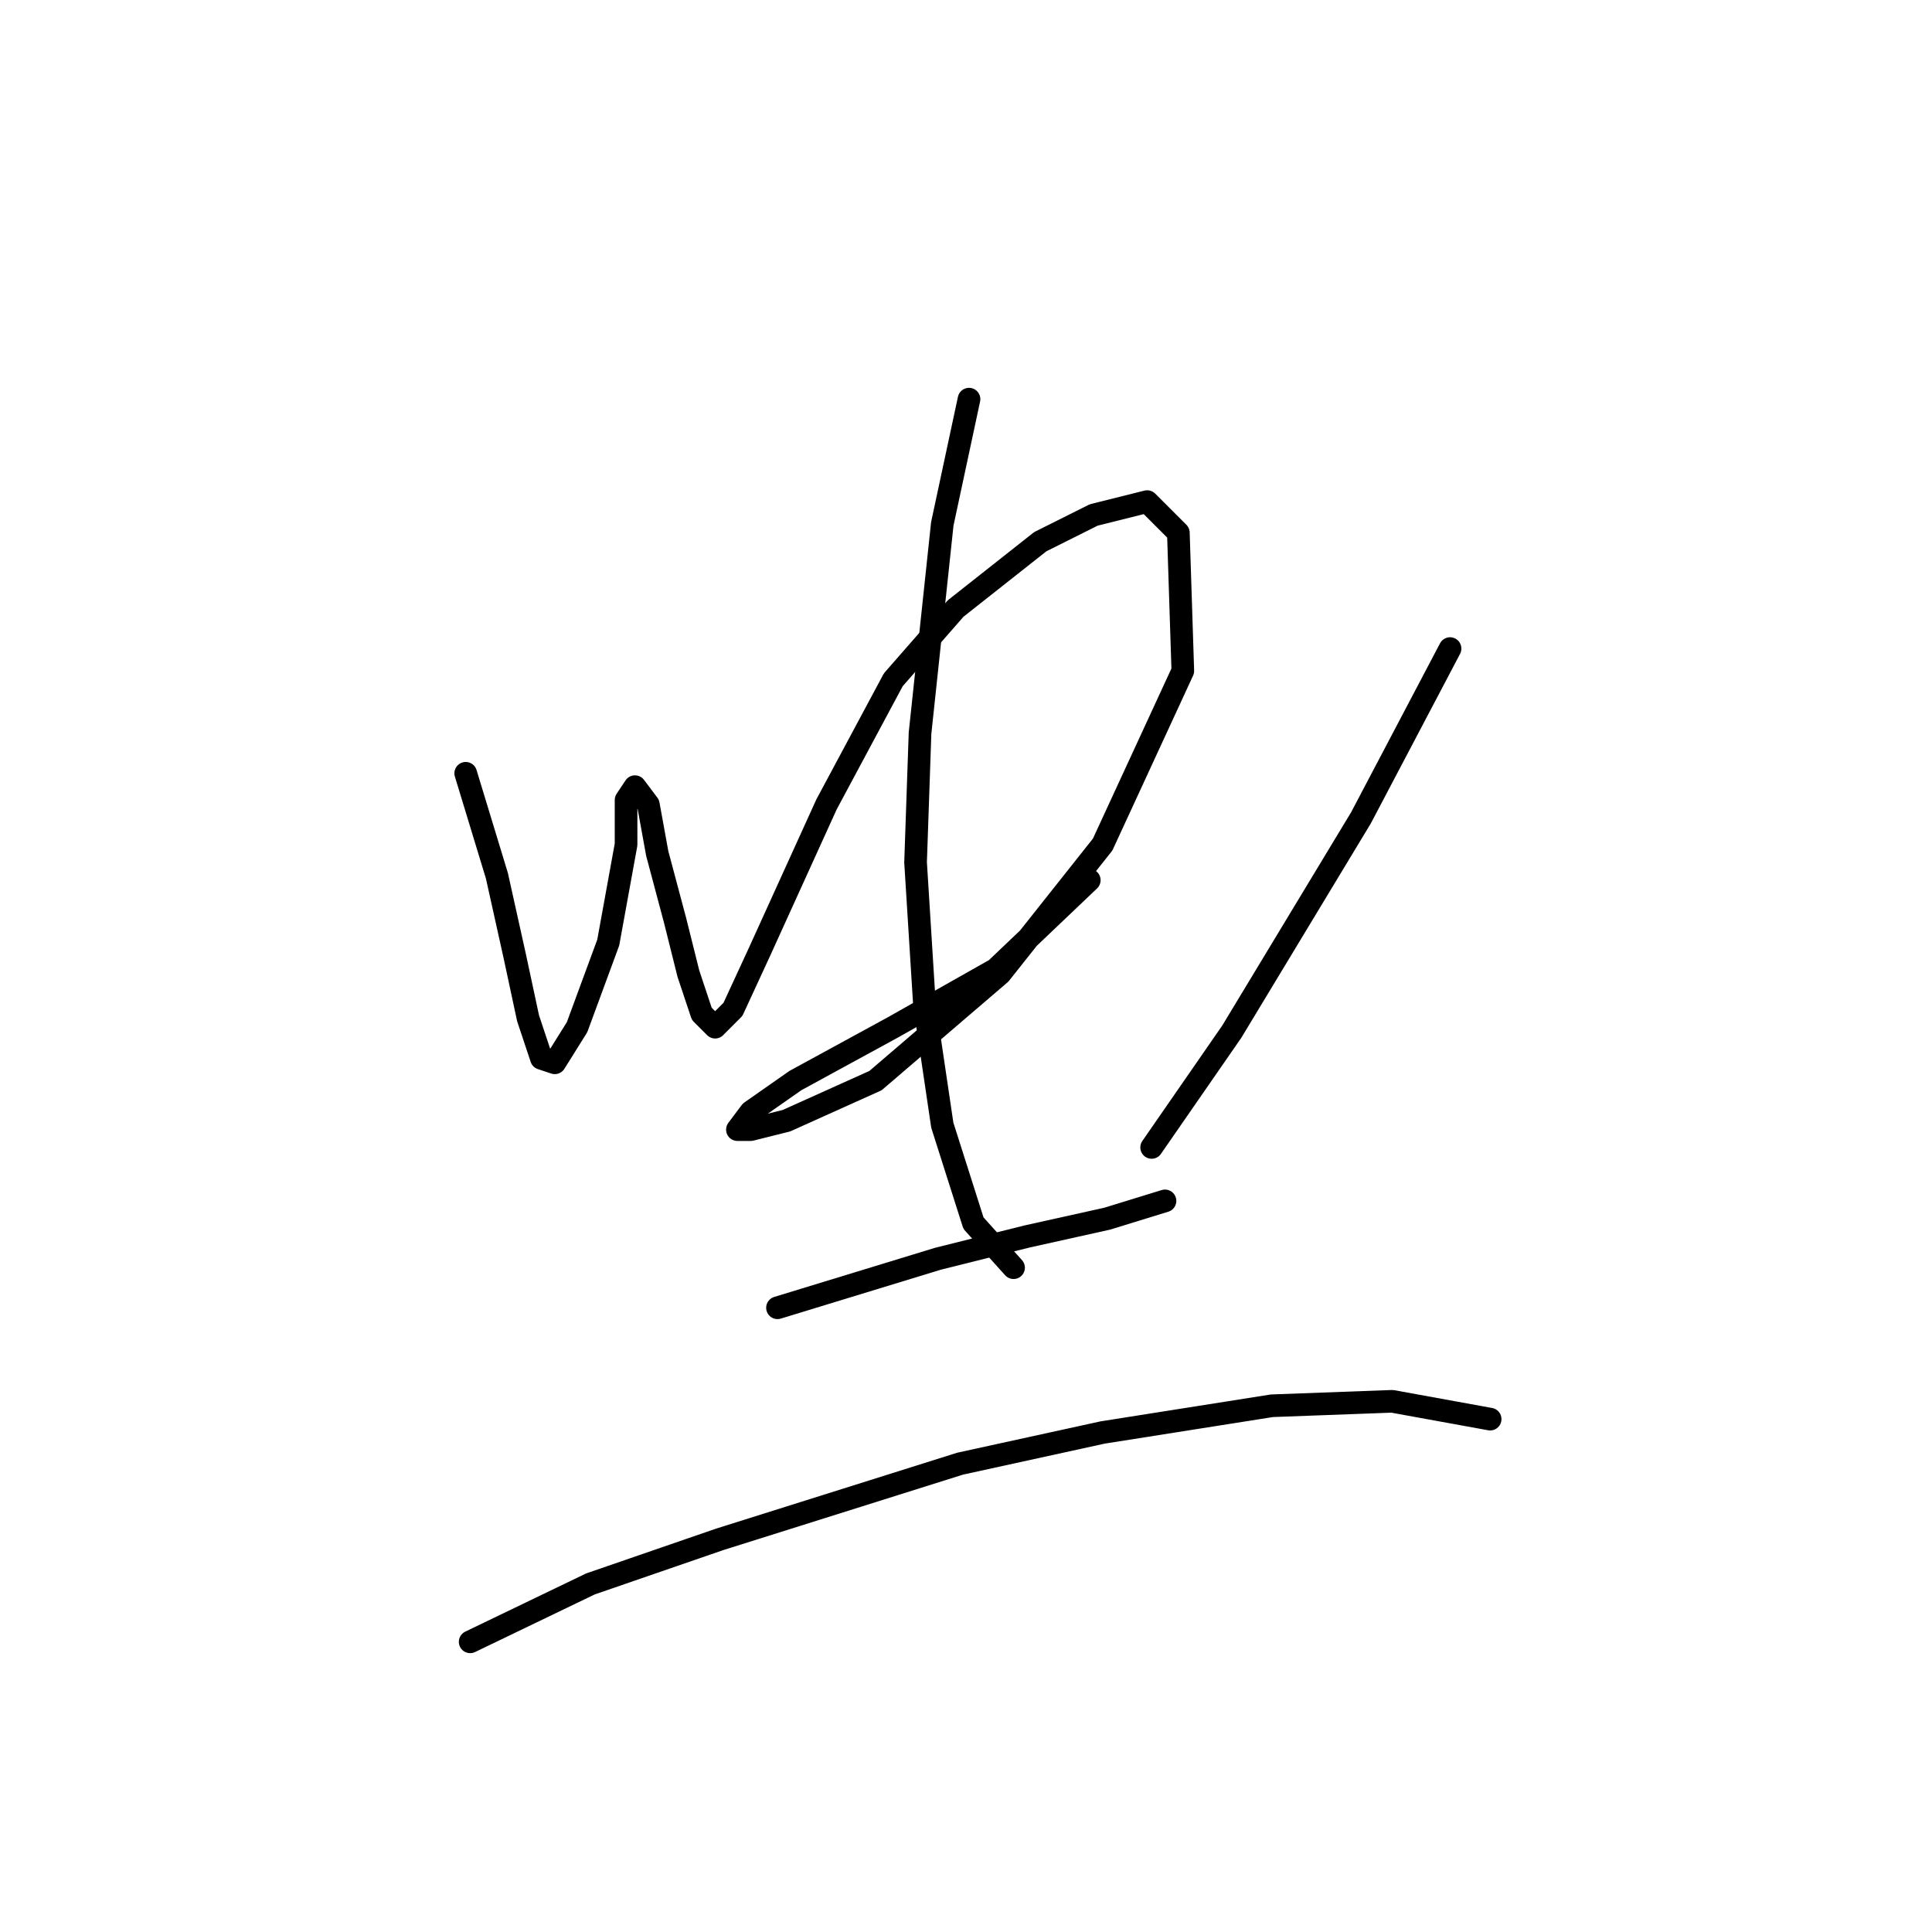 <?xml version="1.0" standalone="no"?>
    <svg width="256" height="256" xmlns="http://www.w3.org/2000/svg" version="1.1">
    <polyline stroke="black" stroke-width="3" stroke-linecap="round" fill="transparent" stroke-linejoin="round" points="61.709 102.465 65.841 116.039 68.201 126.663 69.972 134.925 71.742 140.237 73.513 140.827 76.464 136.106 80.595 124.892 82.956 111.908 82.956 106.006 84.136 104.236 85.907 106.597 87.087 113.089 89.448 121.941 91.219 129.024 92.989 134.335 94.76 136.106 97.12 133.745 100.662 126.073 109.514 106.597 118.367 90.071 126.63 80.628 137.843 71.776 144.925 68.235 152.008 66.464 156.139 70.595 156.729 88.891 146.106 111.908 132.531 129.024 116.006 143.188 104.203 148.5 99.481 149.68 97.711 149.68 99.481 147.319 105.383 143.188 118.367 136.106 131.941 128.433 144.335 116.63 144.335 116.63 " />
        <polyline stroke="black" stroke-width="3" stroke-linecap="round" fill="transparent" stroke-linejoin="round" points="128.4 52.89 124.859 69.415 121.908 97.154 121.318 114.269 122.498 133.155 124.859 149.09 128.99 162.074 134.302 167.976 134.302 167.976 " />
        <polyline stroke="black" stroke-width="3" stroke-linecap="round" fill="transparent" stroke-linejoin="round" points="192.14 85.94 180.336 108.367 163.221 136.696 152.598 152.041 152.598 152.041 " />
        <polyline stroke="black" stroke-width="3" stroke-linecap="round" fill="transparent" stroke-linejoin="round" points="103.022 173.287 124.269 166.795 136.073 163.844 146.696 161.484 154.368 159.123 154.368 159.123 " />
        <polyline stroke="black" stroke-width="3" stroke-linecap="round" fill="transparent" stroke-linejoin="round" points="62.3 217.551 78.234 209.879 95.35 203.977 127.22 193.944 146.106 189.813 168.533 186.271 184.468 185.681 197.452 188.042 197.452 188.042 " />
        </svg>